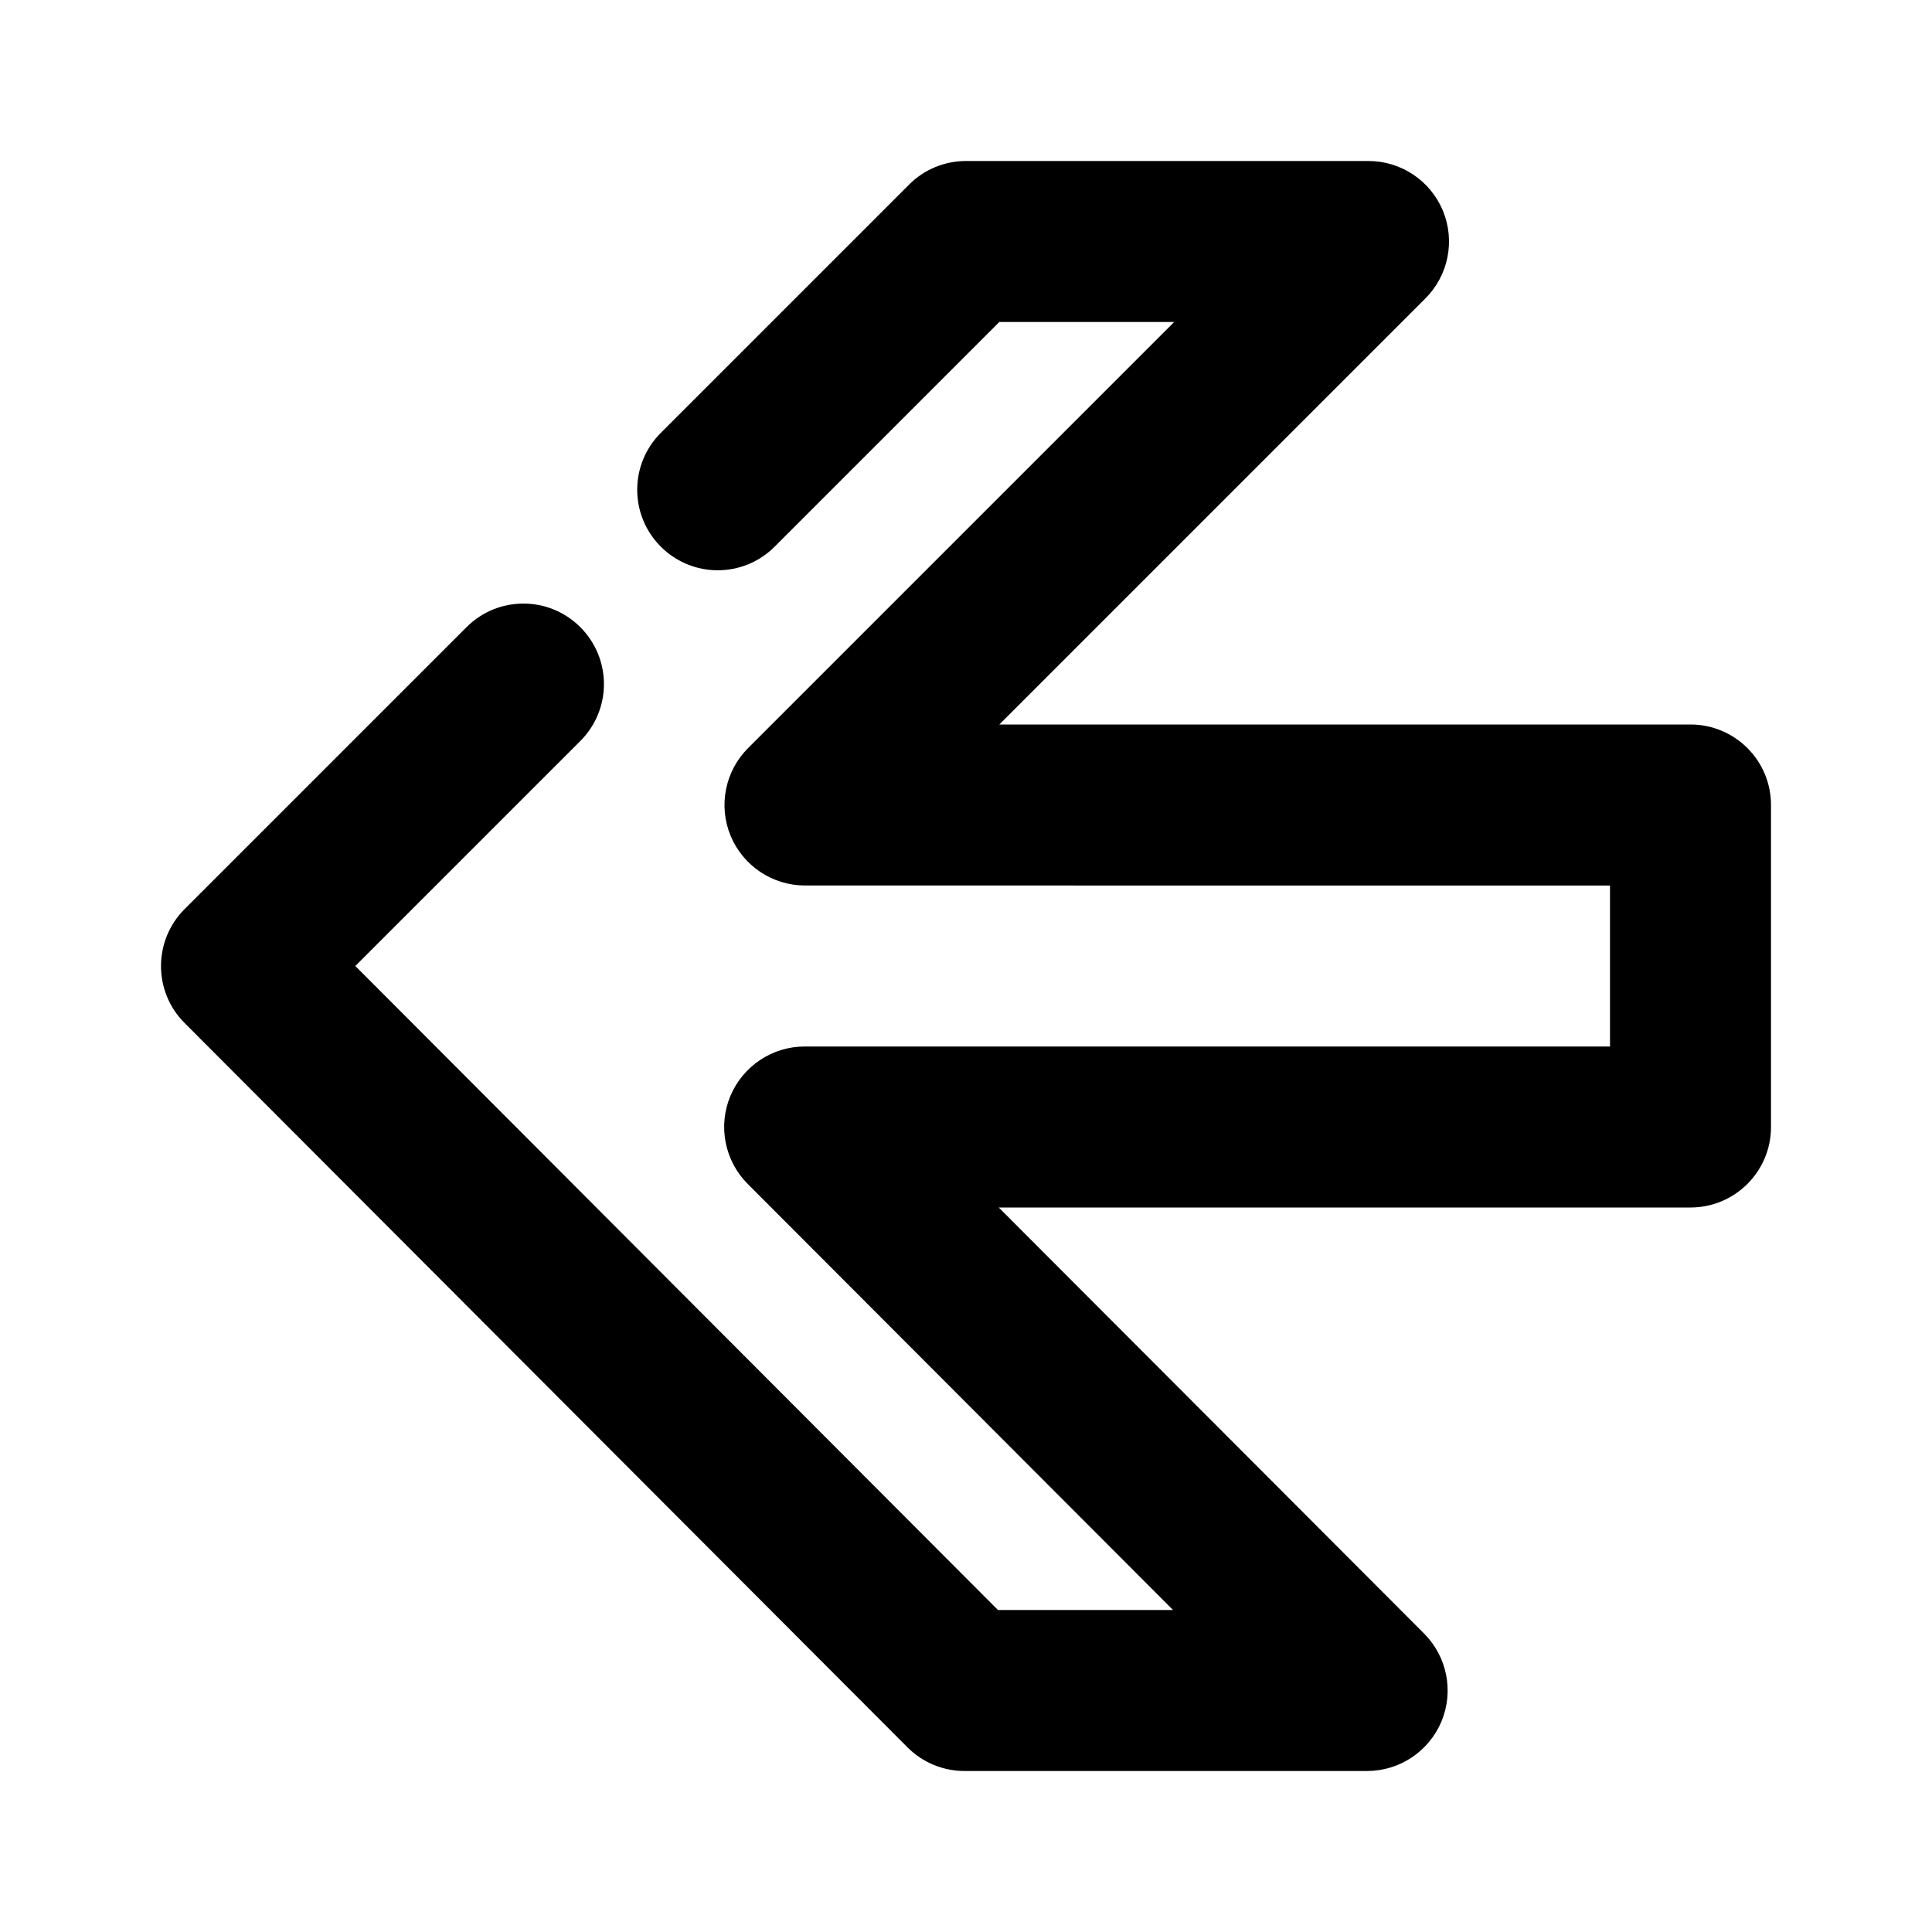 <?xml version="1.0" encoding="utf-8"?>
<!-- Generator: Adobe Illustrator 16.0.0, SVG Export Plug-In . SVG Version: 6.00 Build 0)  -->
<!DOCTYPE svg PUBLIC "-//W3C//DTD SVG 1.1//EN" "http://www.w3.org/Graphics/SVG/1.1/DTD/svg11.dtd">
<svg version="1.1" id="Icons" xmlns="http://www.w3.org/2000/svg" xmlns:xlink="http://www.w3.org/1999/xlink" x="0px" y="0px"
	 width="24px" height="24px" viewBox="0 0 24 24" enable-background="new 0 0 24 24" xml:space="preserve">
<path id="Arrow-left" d="M16.982,22h-5c-0.266,0-0.52-0.105-0.708-0.293l-8.982-9c-0.39-0.391-0.389-1.023,0.001-1.414l3.502-3.502
	c0.391-0.391,1.023-0.391,1.414,0s0.391,1.023,0,1.414L4.414,12l7.983,8h2.175l-5.284-5.293c-0.285-0.286-0.371-0.716-0.216-1.09
	C9.228,13.244,9.592,13,9.996,13H20v-2H10c-0.404,0-0.769-0.244-0.924-0.617c-0.155-0.374-0.069-0.804,0.217-1.09L14.586,4h-2.172
	L9.623,6.791c-0.391,0.391-1.023,0.391-1.414,0s-0.391-1.023,0-1.414l3.084-3.084C11.48,2.105,11.735,2,12,2h5
	c0.404,0,0.769,0.244,0.924,0.617c0.155,0.374,0.069,0.804-0.217,1.09L12.414,9H21c0.552,0,1,0.448,1,1v4c0,0.552-0.448,1-1,1
	h-8.593l5.284,5.293c0.285,0.286,0.371,0.716,0.216,1.09C17.751,21.756,17.387,22,16.982,22z"/>
</svg>
